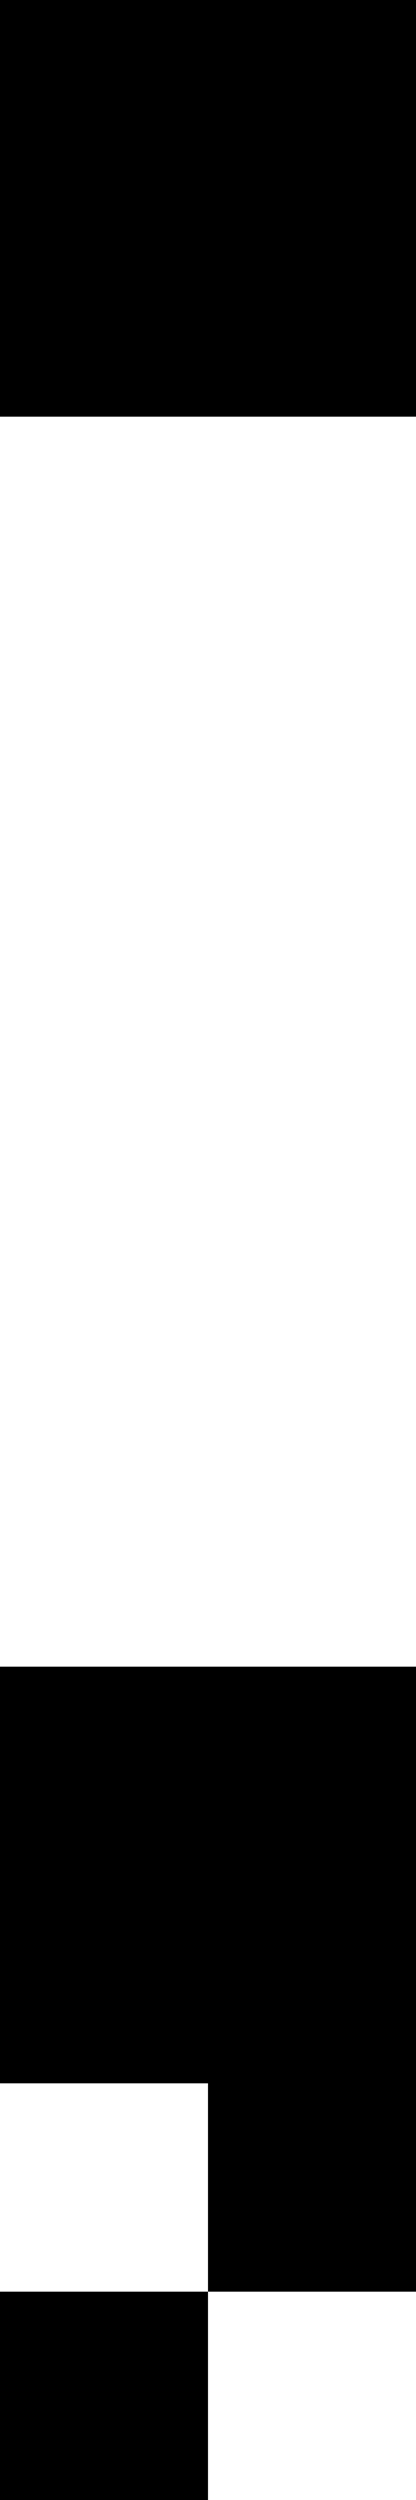 <?xml version="1.0" encoding="UTF-8" standalone="no"?>
<!DOCTYPE svg PUBLIC "-//W3C//DTD SVG 1.1//EN" "http://www.w3.org/Graphics/SVG/1.1/DTD/svg11.dtd">
<svg width="100%" height="100%" viewBox="0 0 100 600" version="1.1" xmlns="http://www.w3.org/2000/svg" xmlns:xlink="http://www.w3.org/1999/xlink" xml:space="preserve" xmlns:serif="http://www.serif.com/" style="fill-rule:evenodd;clip-rule:evenodd;stroke-linejoin:round;stroke-miterlimit:2;">
    <g transform="matrix(1,0,0,1,-100,-300)">
        <g id="semicolon" transform="matrix(50,0,0,50,-9700,-3900)">
            <path d="M197,96L197,95L198,95L198,92L196,92L196,94L197,94L197,95L196,95L196,96L197,96ZM198,84L196,84L196,86L198,86L198,84Z"/>
        </g>
    </g>
</svg>
